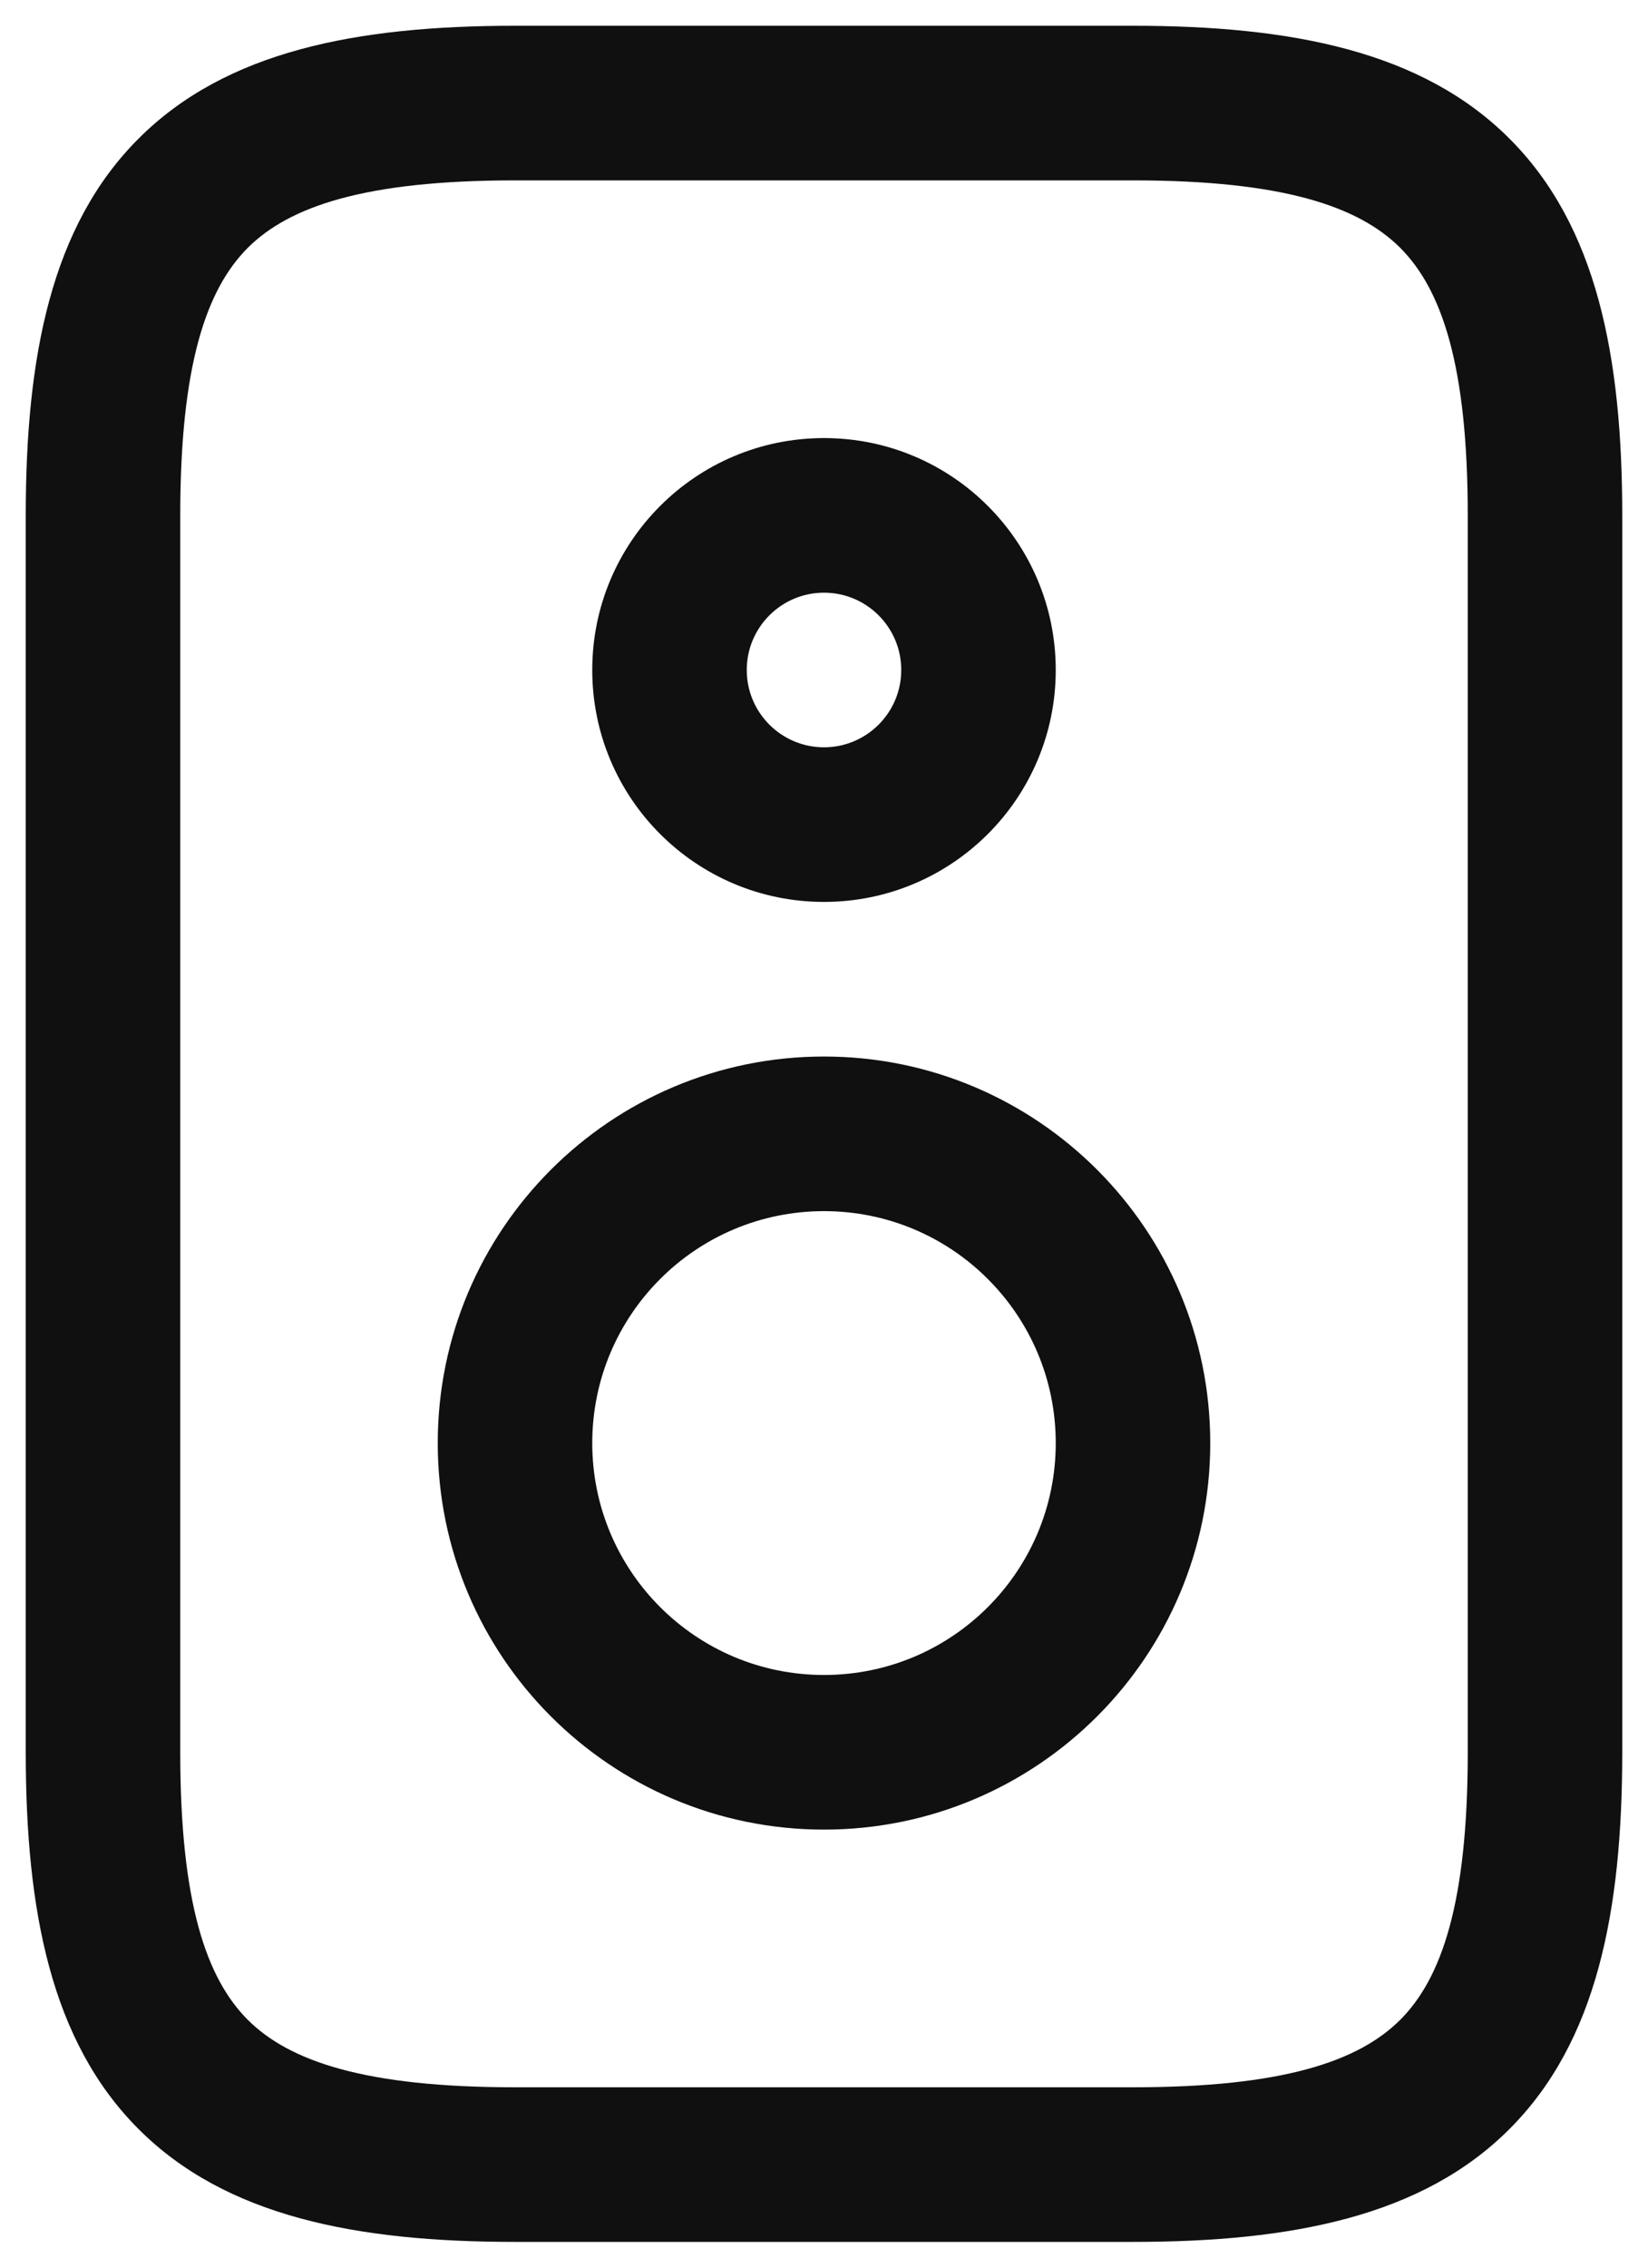 <svg width="16" height="22" viewBox="0 0 16 22" fill="none" xmlns="http://www.w3.org/2000/svg">
<path fill-rule="evenodd" clip-rule="evenodd" d="M1.345 1.345C2.192 0.497 3.458 0.25 5 0.25H11C12.541 0.25 13.808 0.497 14.655 1.345C15.503 2.192 15.75 3.458 15.75 5V17C15.75 18.541 15.503 19.808 14.655 20.655C13.808 21.503 12.541 21.75 11 21.75H5C3.458 21.75 2.192 21.503 1.345 20.655C0.497 19.808 0.25 18.541 0.25 17V5C0.25 3.458 0.497 2.192 1.345 1.345ZM2.405 2.405C2.003 2.808 1.75 3.542 1.75 5V17C1.75 18.459 2.003 19.192 2.405 19.595C2.808 19.997 3.542 20.25 5 20.25H11C12.459 20.25 13.192 19.997 13.595 19.595C13.997 19.192 14.25 18.459 14.25 17V5C14.25 3.542 13.997 2.808 13.595 2.405C13.192 2.003 12.459 1.75 11 1.75H5C3.542 1.75 2.808 2.003 2.405 2.405Z" fill="#101010"/>
<path fill-rule="evenodd" clip-rule="evenodd" d="M8 11.75C6.757 11.75 5.75 12.757 5.75 14C5.75 15.243 6.757 16.25 8 16.25C9.243 16.25 10.25 15.243 10.25 14C10.25 12.757 9.243 11.75 8 11.75ZM4.25 14C4.25 11.929 5.929 10.25 8 10.25C10.071 10.25 11.75 11.929 11.75 14C11.75 16.071 10.071 17.75 8 17.75C5.929 17.75 4.25 16.071 4.25 14Z" fill="#101010"/>
<path fill-rule="evenodd" clip-rule="evenodd" d="M8 5.75C7.586 5.75 7.25 6.086 7.25 6.5C7.25 6.914 7.586 7.25 8 7.25C8.414 7.25 8.75 6.914 8.75 6.5C8.75 6.086 8.414 5.75 8 5.75ZM5.75 6.5C5.75 5.257 6.757 4.25 8 4.25C9.243 4.25 10.25 5.257 10.25 6.5C10.25 7.743 9.243 8.75 8 8.75C6.757 8.75 5.75 7.743 5.75 6.5Z" fill="#101010"/>
</svg>

